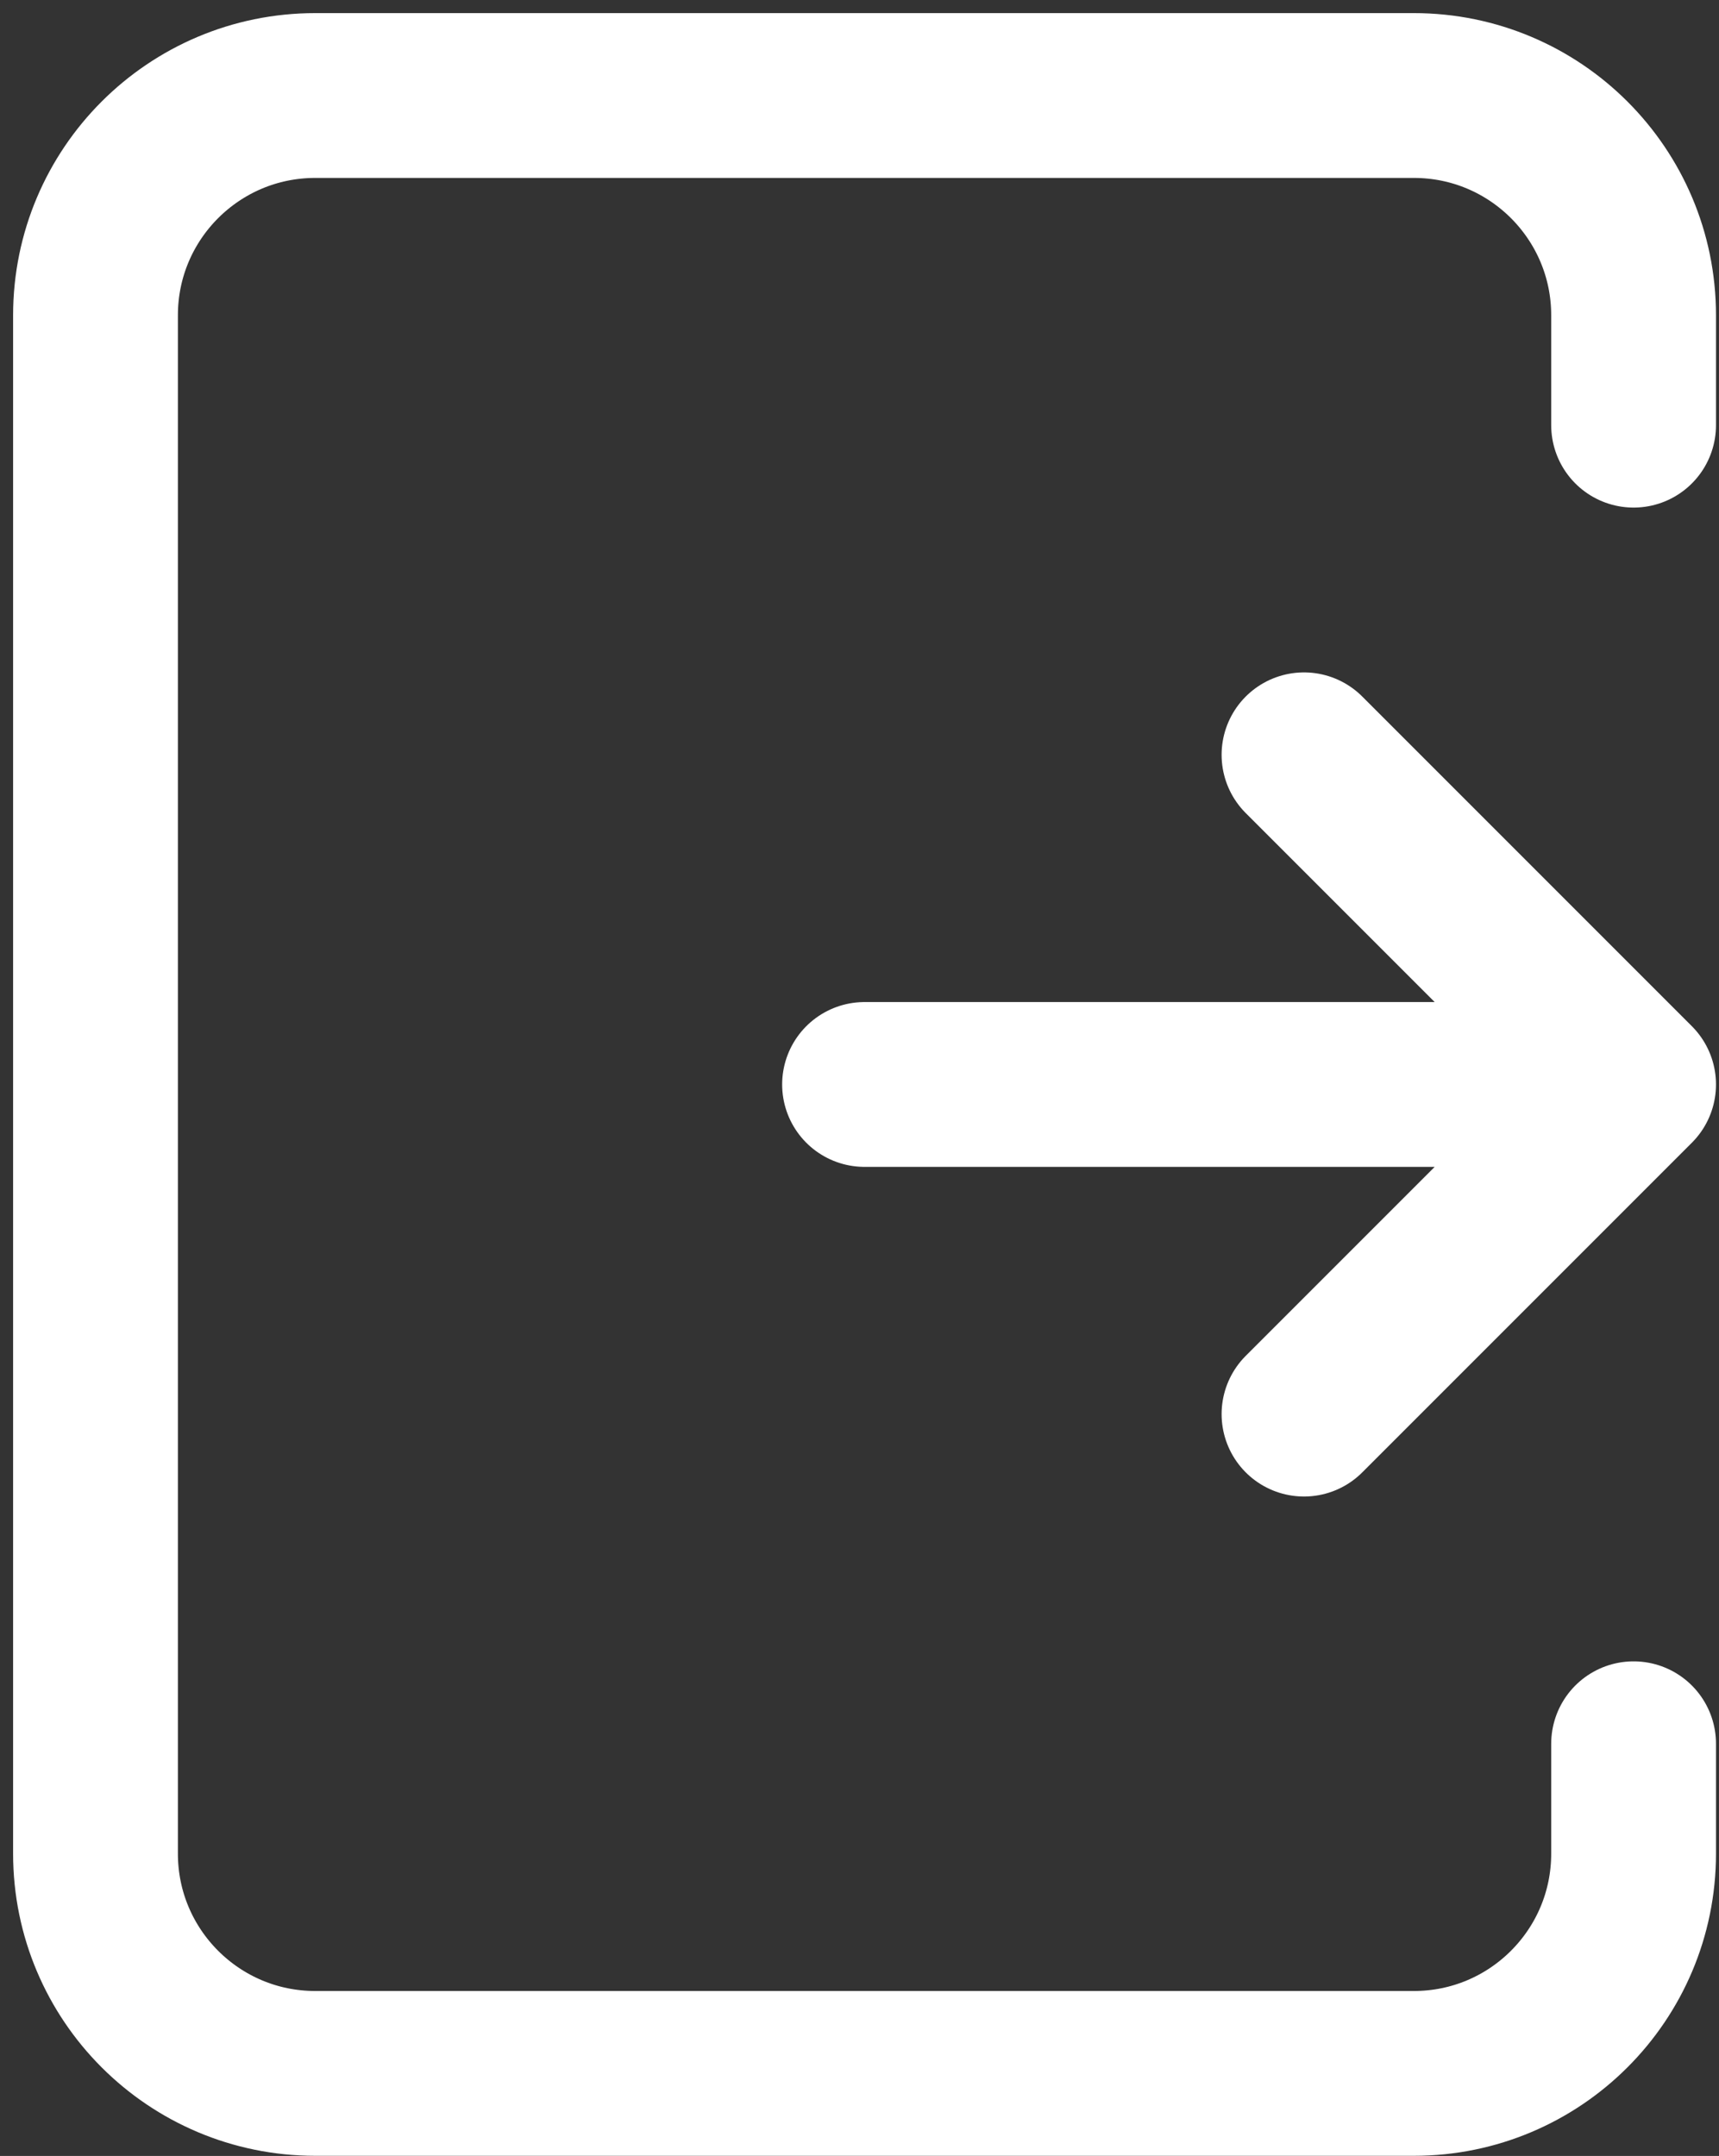 <svg xmlns="http://www.w3.org/2000/svg" width="126" height="158" viewBox="0 0 126 158" fill="none">
  <rect x="0" y="0" width="126" height="158" fill="#333333" stroke="none"/>
  <path d="M63.37 79.476H119.74M119.74 79.476L95.581 103.634M119.74 79.476L95.581 55.317" stroke="white" stroke-width="12.079" stroke-linecap="round" stroke-linejoin="round"/>
  <path d="M119.74 31.159V23.106C119.74 14.211 112.529 7 103.634 7H23.106C14.211 7 7 14.211 7 23.106V135.846C7 144.741 14.211 151.951 23.106 151.951H103.634C112.529 151.951 119.74 144.741 119.74 135.846V127.793" stroke="white" stroke-width="12.079" stroke-linecap="round" stroke-linejoin="round"/>
</svg>
